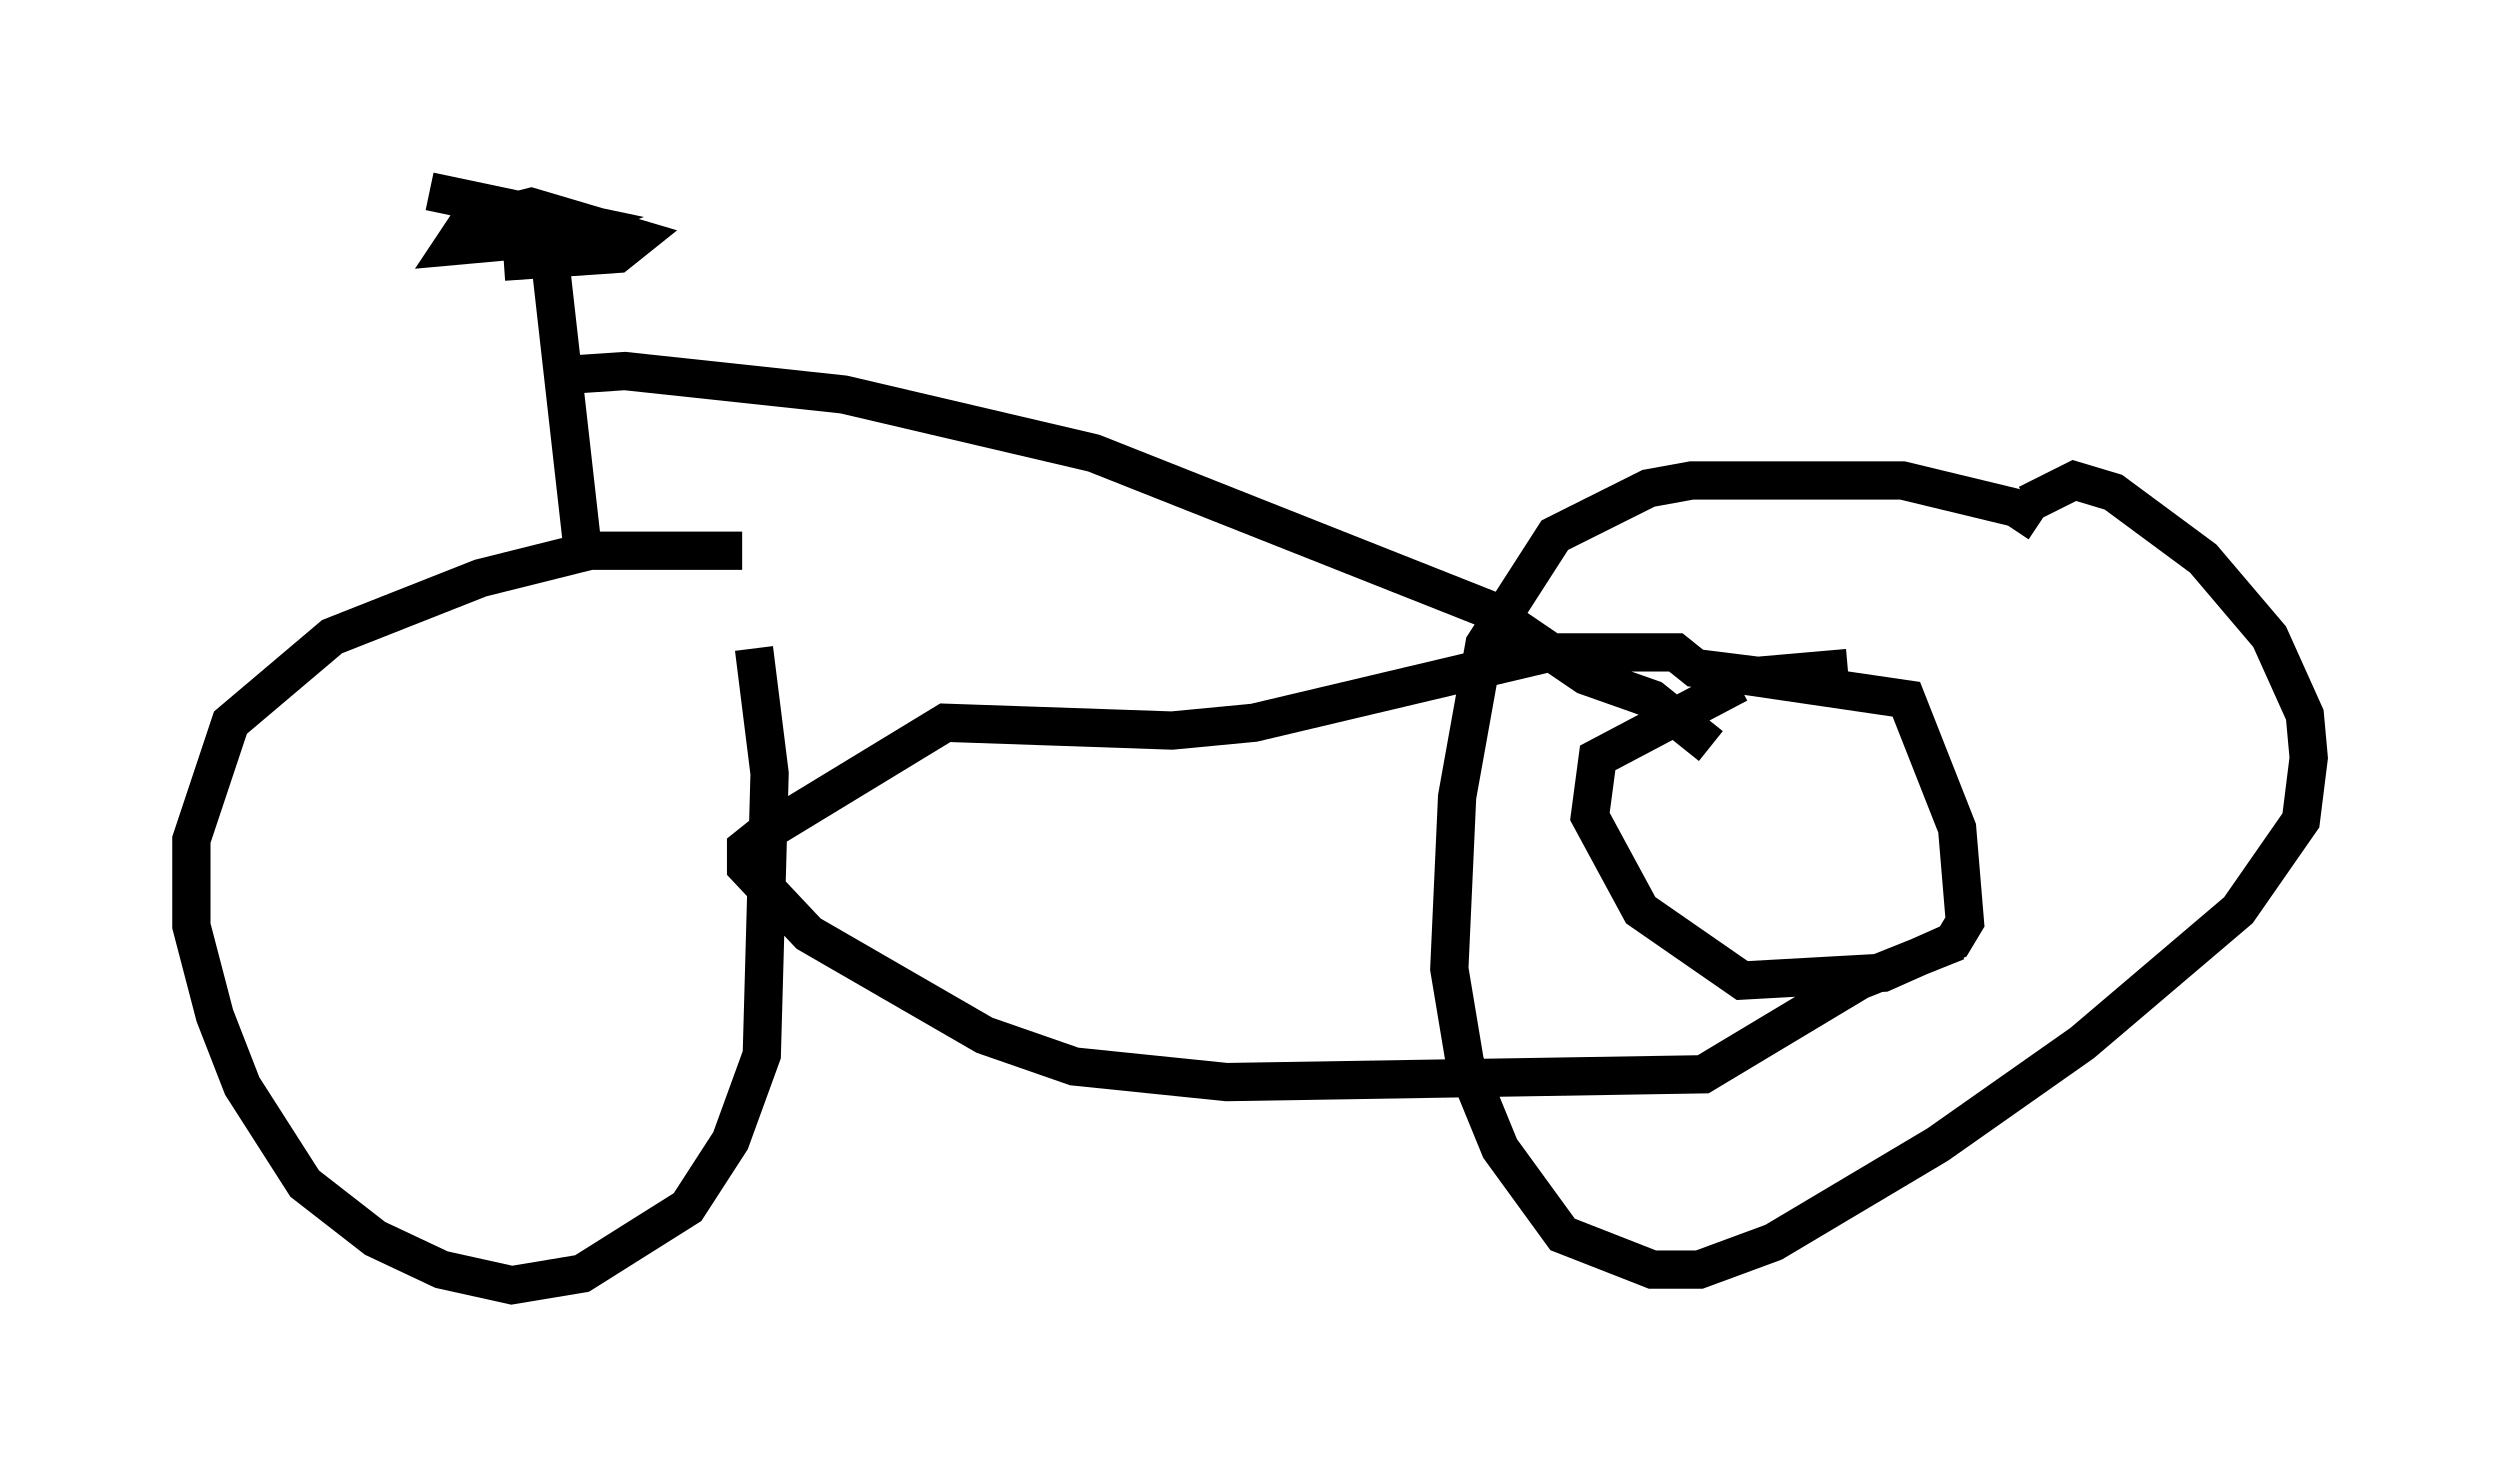 <?xml version="1.0" encoding="utf-8" ?>
<svg baseProfile="full" height="38.584" version="1.1" width="65.33" xmlns="http://www.w3.org/2000/svg" xmlns:ev="http://www.w3.org/2001/xml-events" xmlns:xlink="http://www.w3.org/1999/xlink"><defs /><rect fill="white" height="38.584" width="65.33" x="0" y="0" /><path d="M19.904, 14.698 m-0.51, -0.306 l-3.981, 0.0 -2.858, 0.715 l-3.879, 1.531 -2.654, 2.246 l-1.021, 3.063 0.0, 2.246 l0.613, 2.348 0.715, 1.838 l1.633, 2.552 1.838, 1.429 l1.735, 0.817 1.838, 0.408 l1.838, -0.306 2.756, -1.735 l1.123, -1.735 0.817, -2.246 l0.204, -7.35 -0.408, -3.267 m33.586, -3.267 l-0.613, -0.408 -2.96, -0.715 l-5.513, 0.0 -1.123, 0.204 l-2.45, 1.225 -1.838, 2.858 l-0.715, 3.981 -0.204, 4.492 l0.408, 2.45 0.919, 2.246 l1.633, 2.246 2.348, 0.919 l1.225, 0.0 1.94, -0.715 l4.288, -2.552 3.777, -2.654 l4.083, -3.471 1.633, -2.348 l0.204, -1.633 -0.102, -1.123 l-0.919, -2.042 -1.735, -2.042 l-2.348, -1.735 -1.021, -0.306 l-1.225, 0.613 m-7.35, 4.492 l4.185, 0.613 1.327, 3.369 l0.204, 2.45 -0.306, 0.51 l-1.838, 0.817 -3.675, 0.204 l-2.654, -1.838 -1.327, -2.45 l0.204, -1.531 3.675, -1.94 m2.858, -0.408 l-2.348, 0.204 -1.633, -0.204 l-0.51, -0.408 -3.267, 0.0 l-7.758, 1.838 -2.144, 0.204 l-5.921, -0.204 -4.696, 2.858 l-0.51, 0.408 0.0, 0.51 l1.633, 1.735 4.594, 2.654 l2.348, 0.817 3.981, 0.408 l12.454, -0.204 4.083, -2.45 l2.552, -1.021 m-35.934, -10.413 l-0.817, -7.248 m-3.165, -1.94 l3.879, 0.817 -1.021, 0.408 l-2.246, 0.204 0.408, -0.613 l1.633, -0.408 2.756, 0.817 l-0.51, 0.408 -2.96, 0.204 m1.633, 2.96 l1.531, -0.102 5.717, 0.613 l6.533, 1.531 10.311, 4.083 l2.552, 1.735 1.735, 0.613 l1.531, 1.225 " fill="none" stroke="black" stroke-width="1" /></svg>